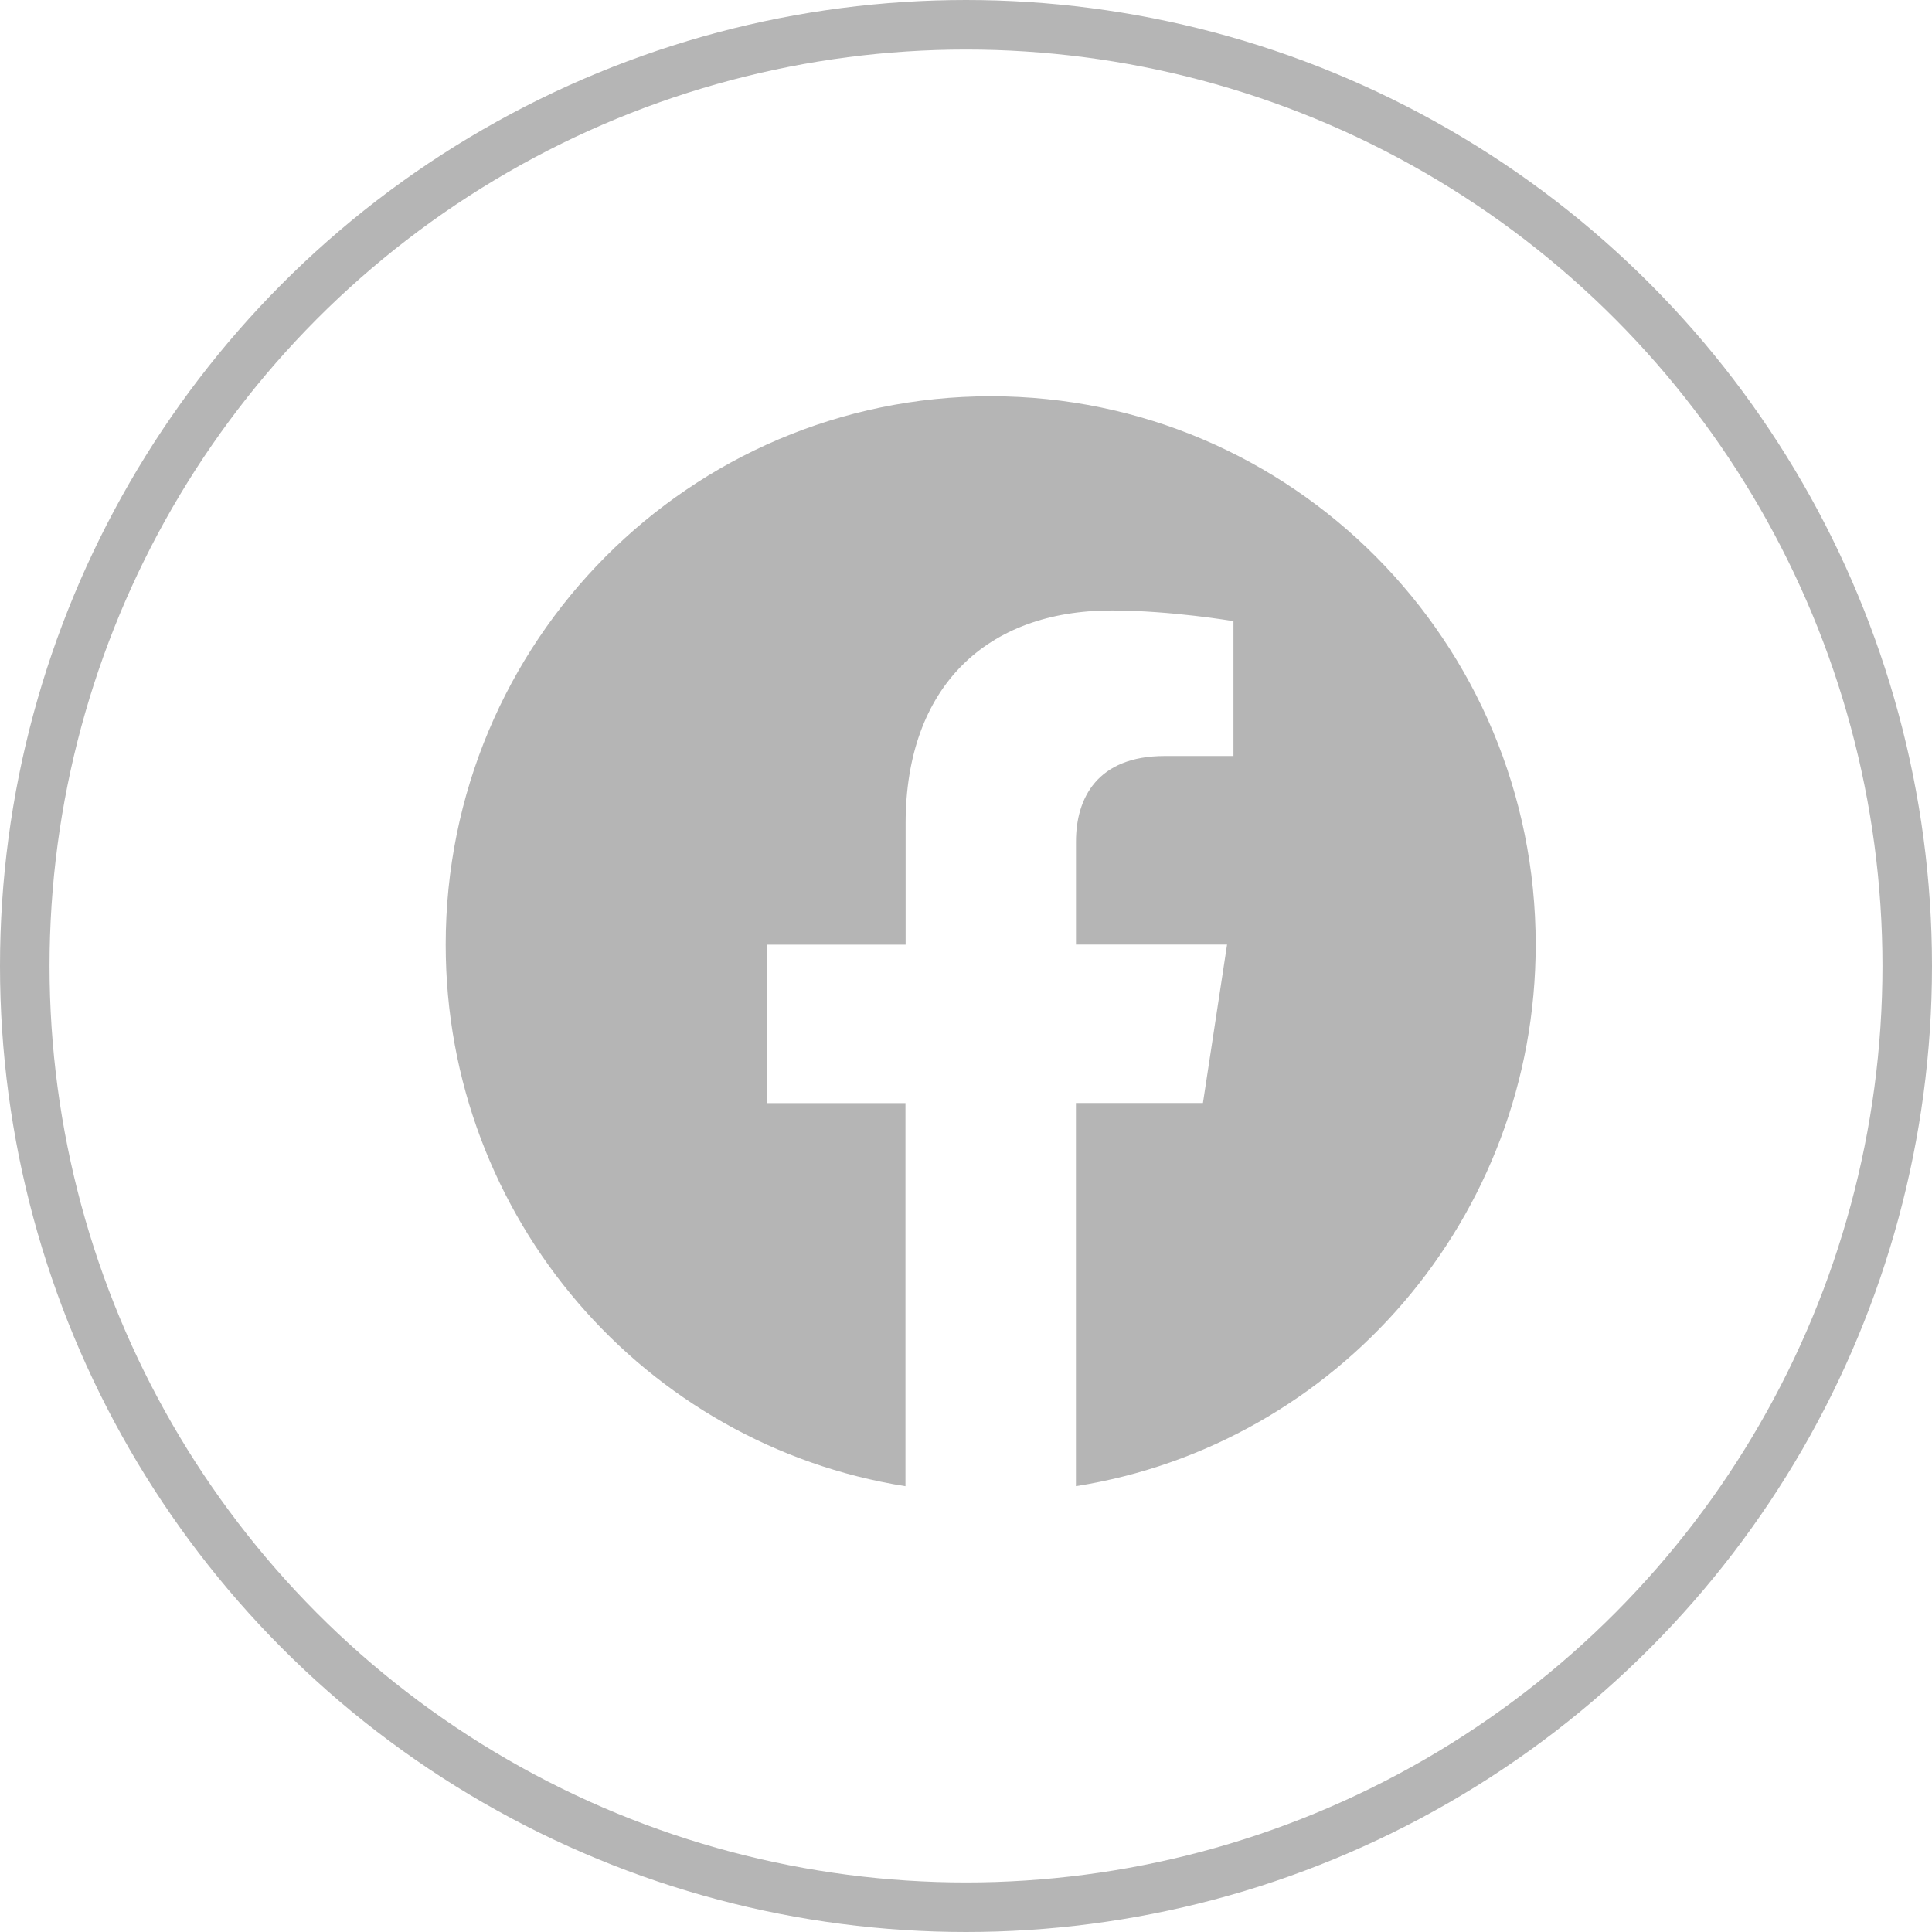 <svg width="39" height="39" viewBox="0 0 39 39" fill="none" xmlns="http://www.w3.org/2000/svg">
<g clip-path="url(#clip0_0_1)">
<path d="M31 19.067C31 12.954 26.075 7.999 20 7.999C13.922 8 8.997 12.954 8.997 19.069C8.997 24.592 13.02 29.171 18.278 30.001V22.267H15.487V19.069H18.281V16.628C18.281 13.855 19.924 12.323 22.436 12.323C23.641 12.323 24.899 12.539 24.899 12.539V15.261H23.512C22.146 15.261 21.72 16.115 21.72 16.991V19.067H24.77L24.283 22.265H21.719V30C26.977 29.169 31 24.591 31 19.067Z" fill="#B5B5B5"/>
</g>
<circle cx="19.5" cy="19.5" r="19" stroke="#B5B5B5"/>
<defs>
<clipPath id="clip0_0_1">
<rect width="22" height="22" fill="white" transform="translate(9 8)"/>
</clipPath>
</defs>
</svg>
